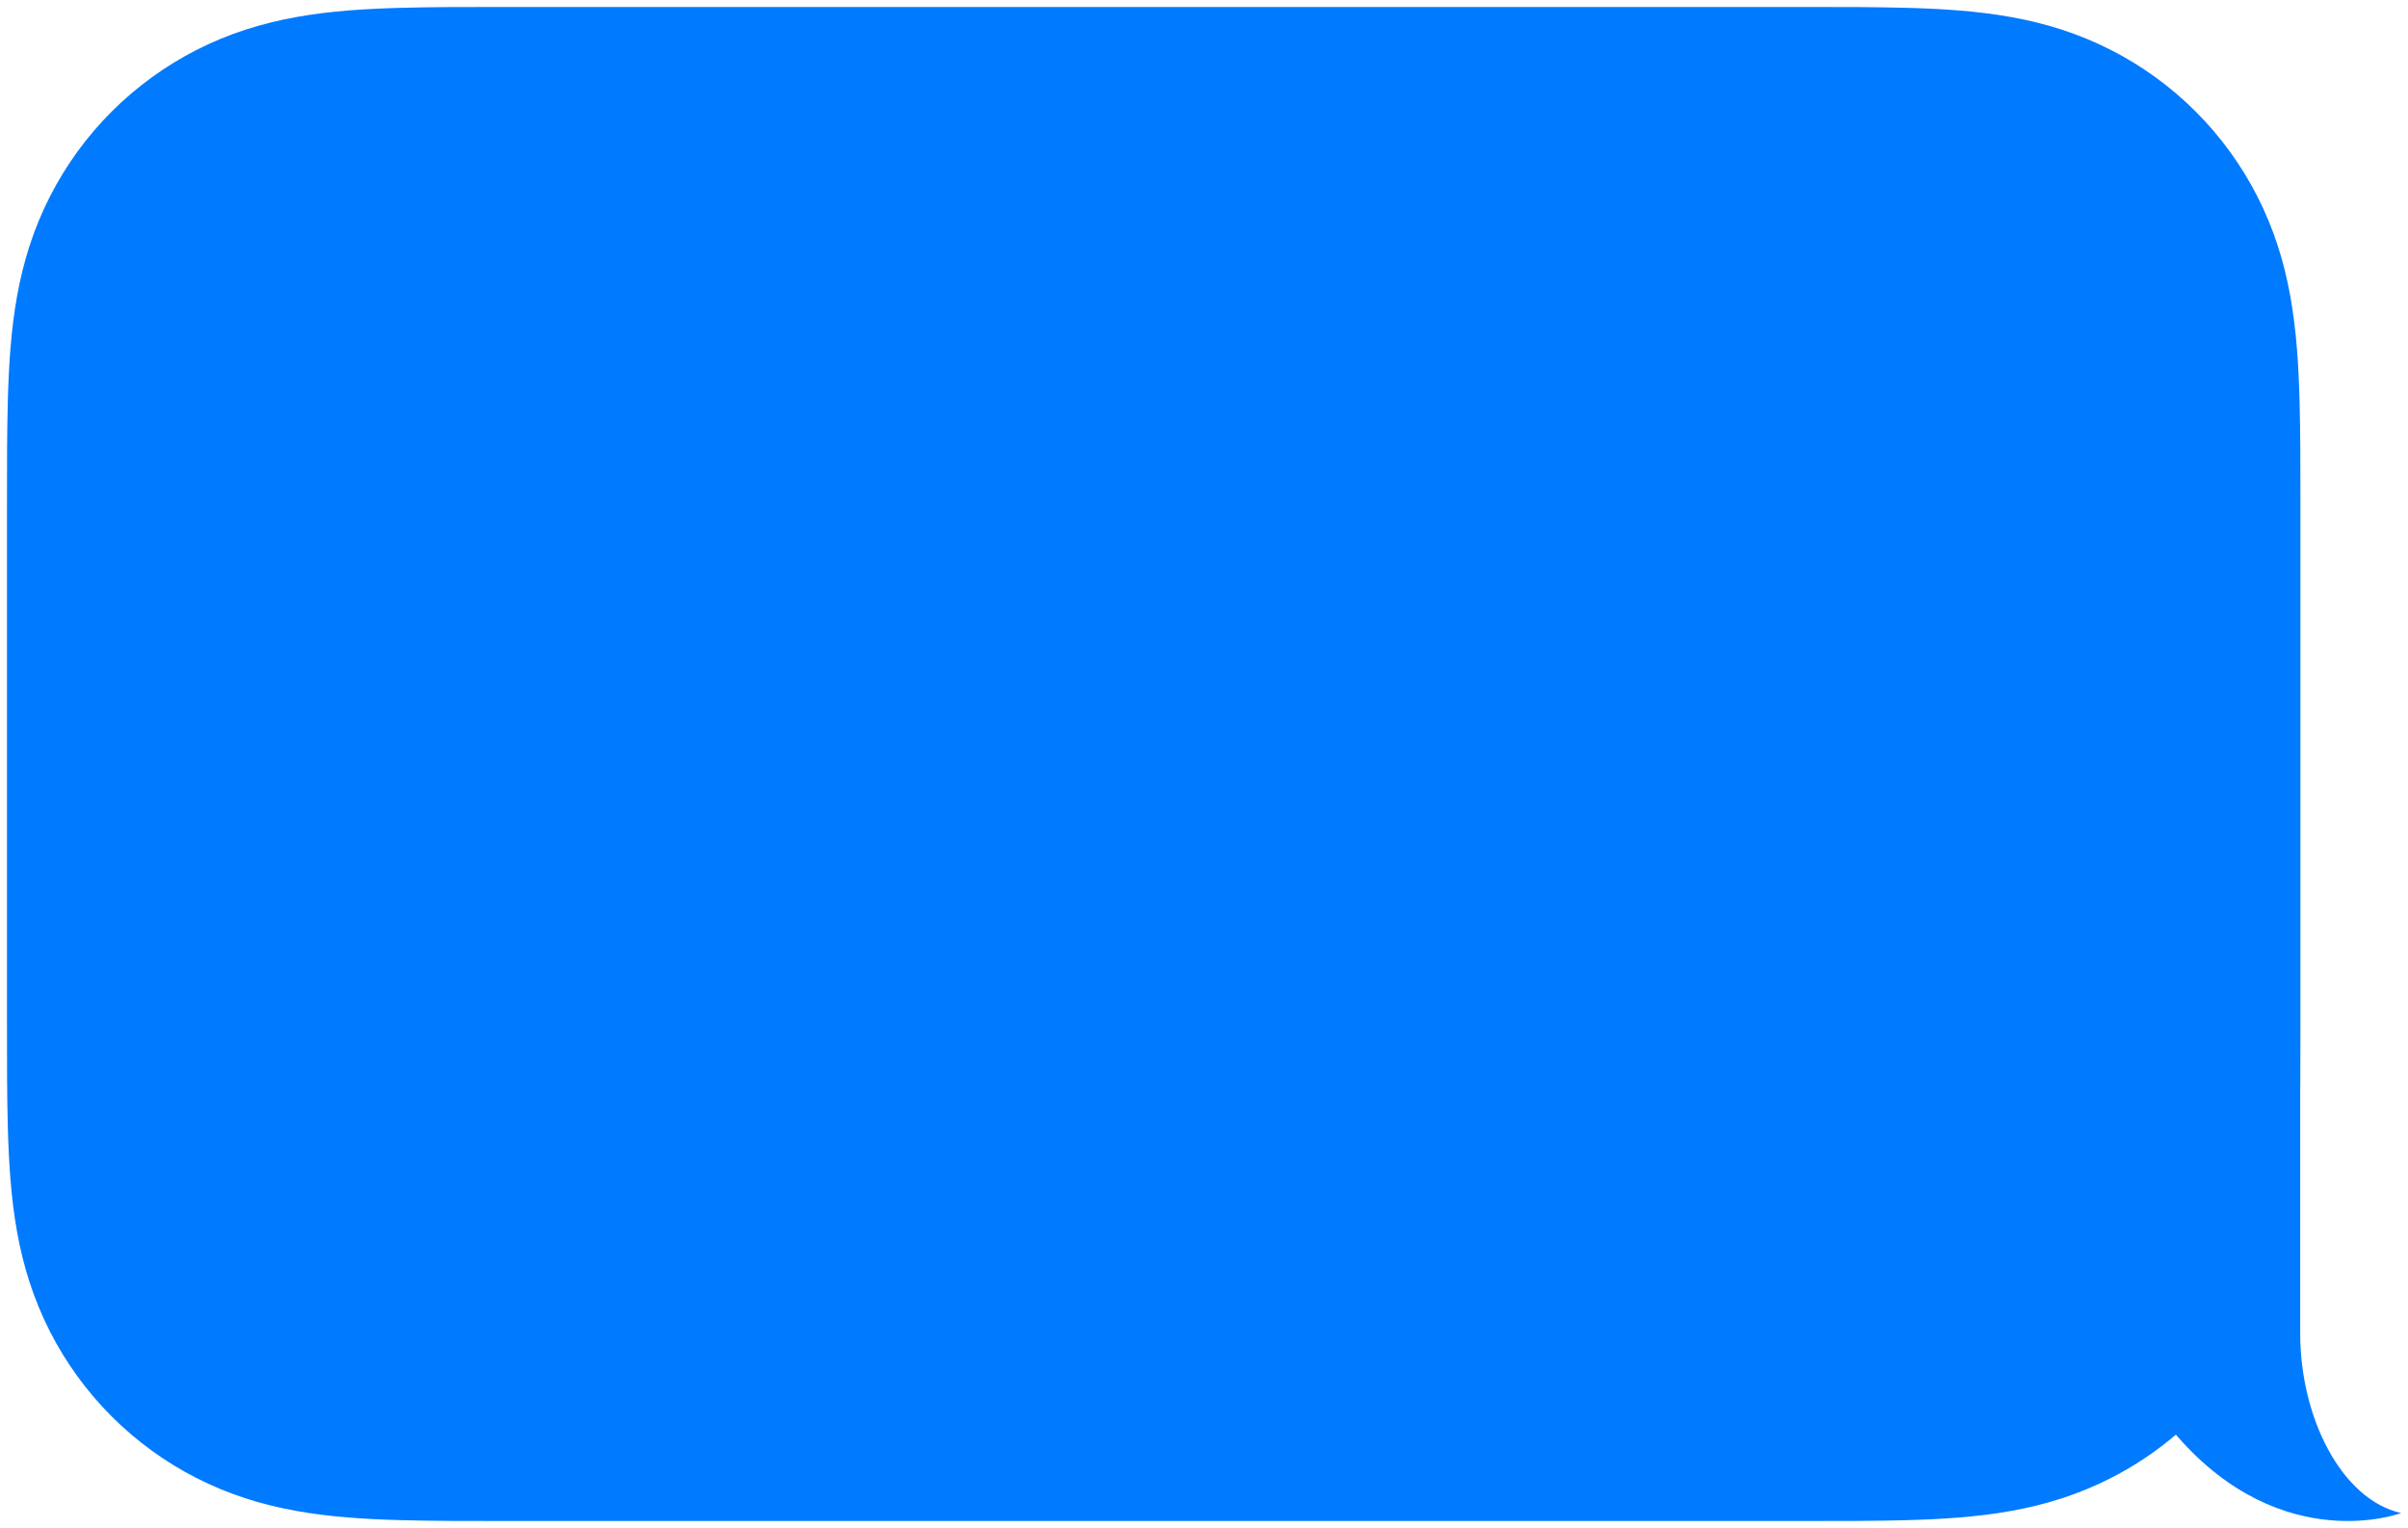 <svg class="bubble-svg" xmlns="http://www.w3.org/2000/svg" xmlns:xlink="http://www.w3.org/1999/xlink" width="100%" height="100%" viewBox="-2 -2 690.44 438" preserveAspectRatio="none" fill="#007aff">
<path d="m657.53,380.26v-69.75c.01-1.12.03-2.24.03-3.36.03-5.47.03-10.94.03-16.41v-147.47c0-5.47,0-10.94-.03-16.41-.03-4.61-.08-9.21-.21-13.82-.27-10.03-.86-20.16-2.65-30.08-1.81-10.08-4.77-19.45-9.43-28.61-4.58-8.99-10.56-17.22-17.69-24.35-7.13-7.13-15.36-13.12-24.36-17.69-9.15-4.66-18.52-7.61-28.59-9.42-9.93-1.78-20.05-2.38-30.09-2.65-4.61-.12-9.21-.18-13.82-.21C525.26,0,519.79,0,514.32,0H143.27C137.8,0,132.33,0,126.86.03c-4.61.03-9.21.08-13.82.21-10.04.27-20.16.86-30.09,2.65-10.07,1.81-19.44,4.76-28.59,9.42-8.99,4.58-17.22,10.56-24.36,17.69-7.13,7.13-13.11,15.36-17.69,24.35-4.66,9.15-7.62,18.53-9.43,28.61-1.78,9.92-2.37,20.04-2.64,30.08-.12,4.61-.18,9.21-.21,13.82C0,132.33,0,137.8,0,143.27v147.47c0,5.47,0,10.94.03,16.41.03,4.61.08,9.21.21,13.82.27,10.03.86,20.16,2.64,30.08,1.81,10.08,4.77,19.45,9.43,28.61,4.58,8.99,10.56,17.22,17.69,24.35,7.14,7.13,15.36,13.12,24.36,17.69,9.15,4.66,18.52,7.61,28.59,9.42,9.93,1.78,20.05,2.38,30.09,2.65,4.61.12,9.21.18,13.82.21,5.47.03,10.94.03,16.41.03h371.06c5.47,0,10.94,0,16.41-.03,4.61-.03,9.21-.08,13.82-.21,10.04-.27,20.16-.86,30.09-2.65,10.07-1.81,19.44-4.76,28.59-9.42,6.69-3.41,12.96-7.59,18.66-12.45.12.14.22.28.34.42,30.39,34.8,64.21,22.06,64.21,22.06-17.15-3.92-28.92-27.45-28.92-51.46Z"></path>
												</svg>